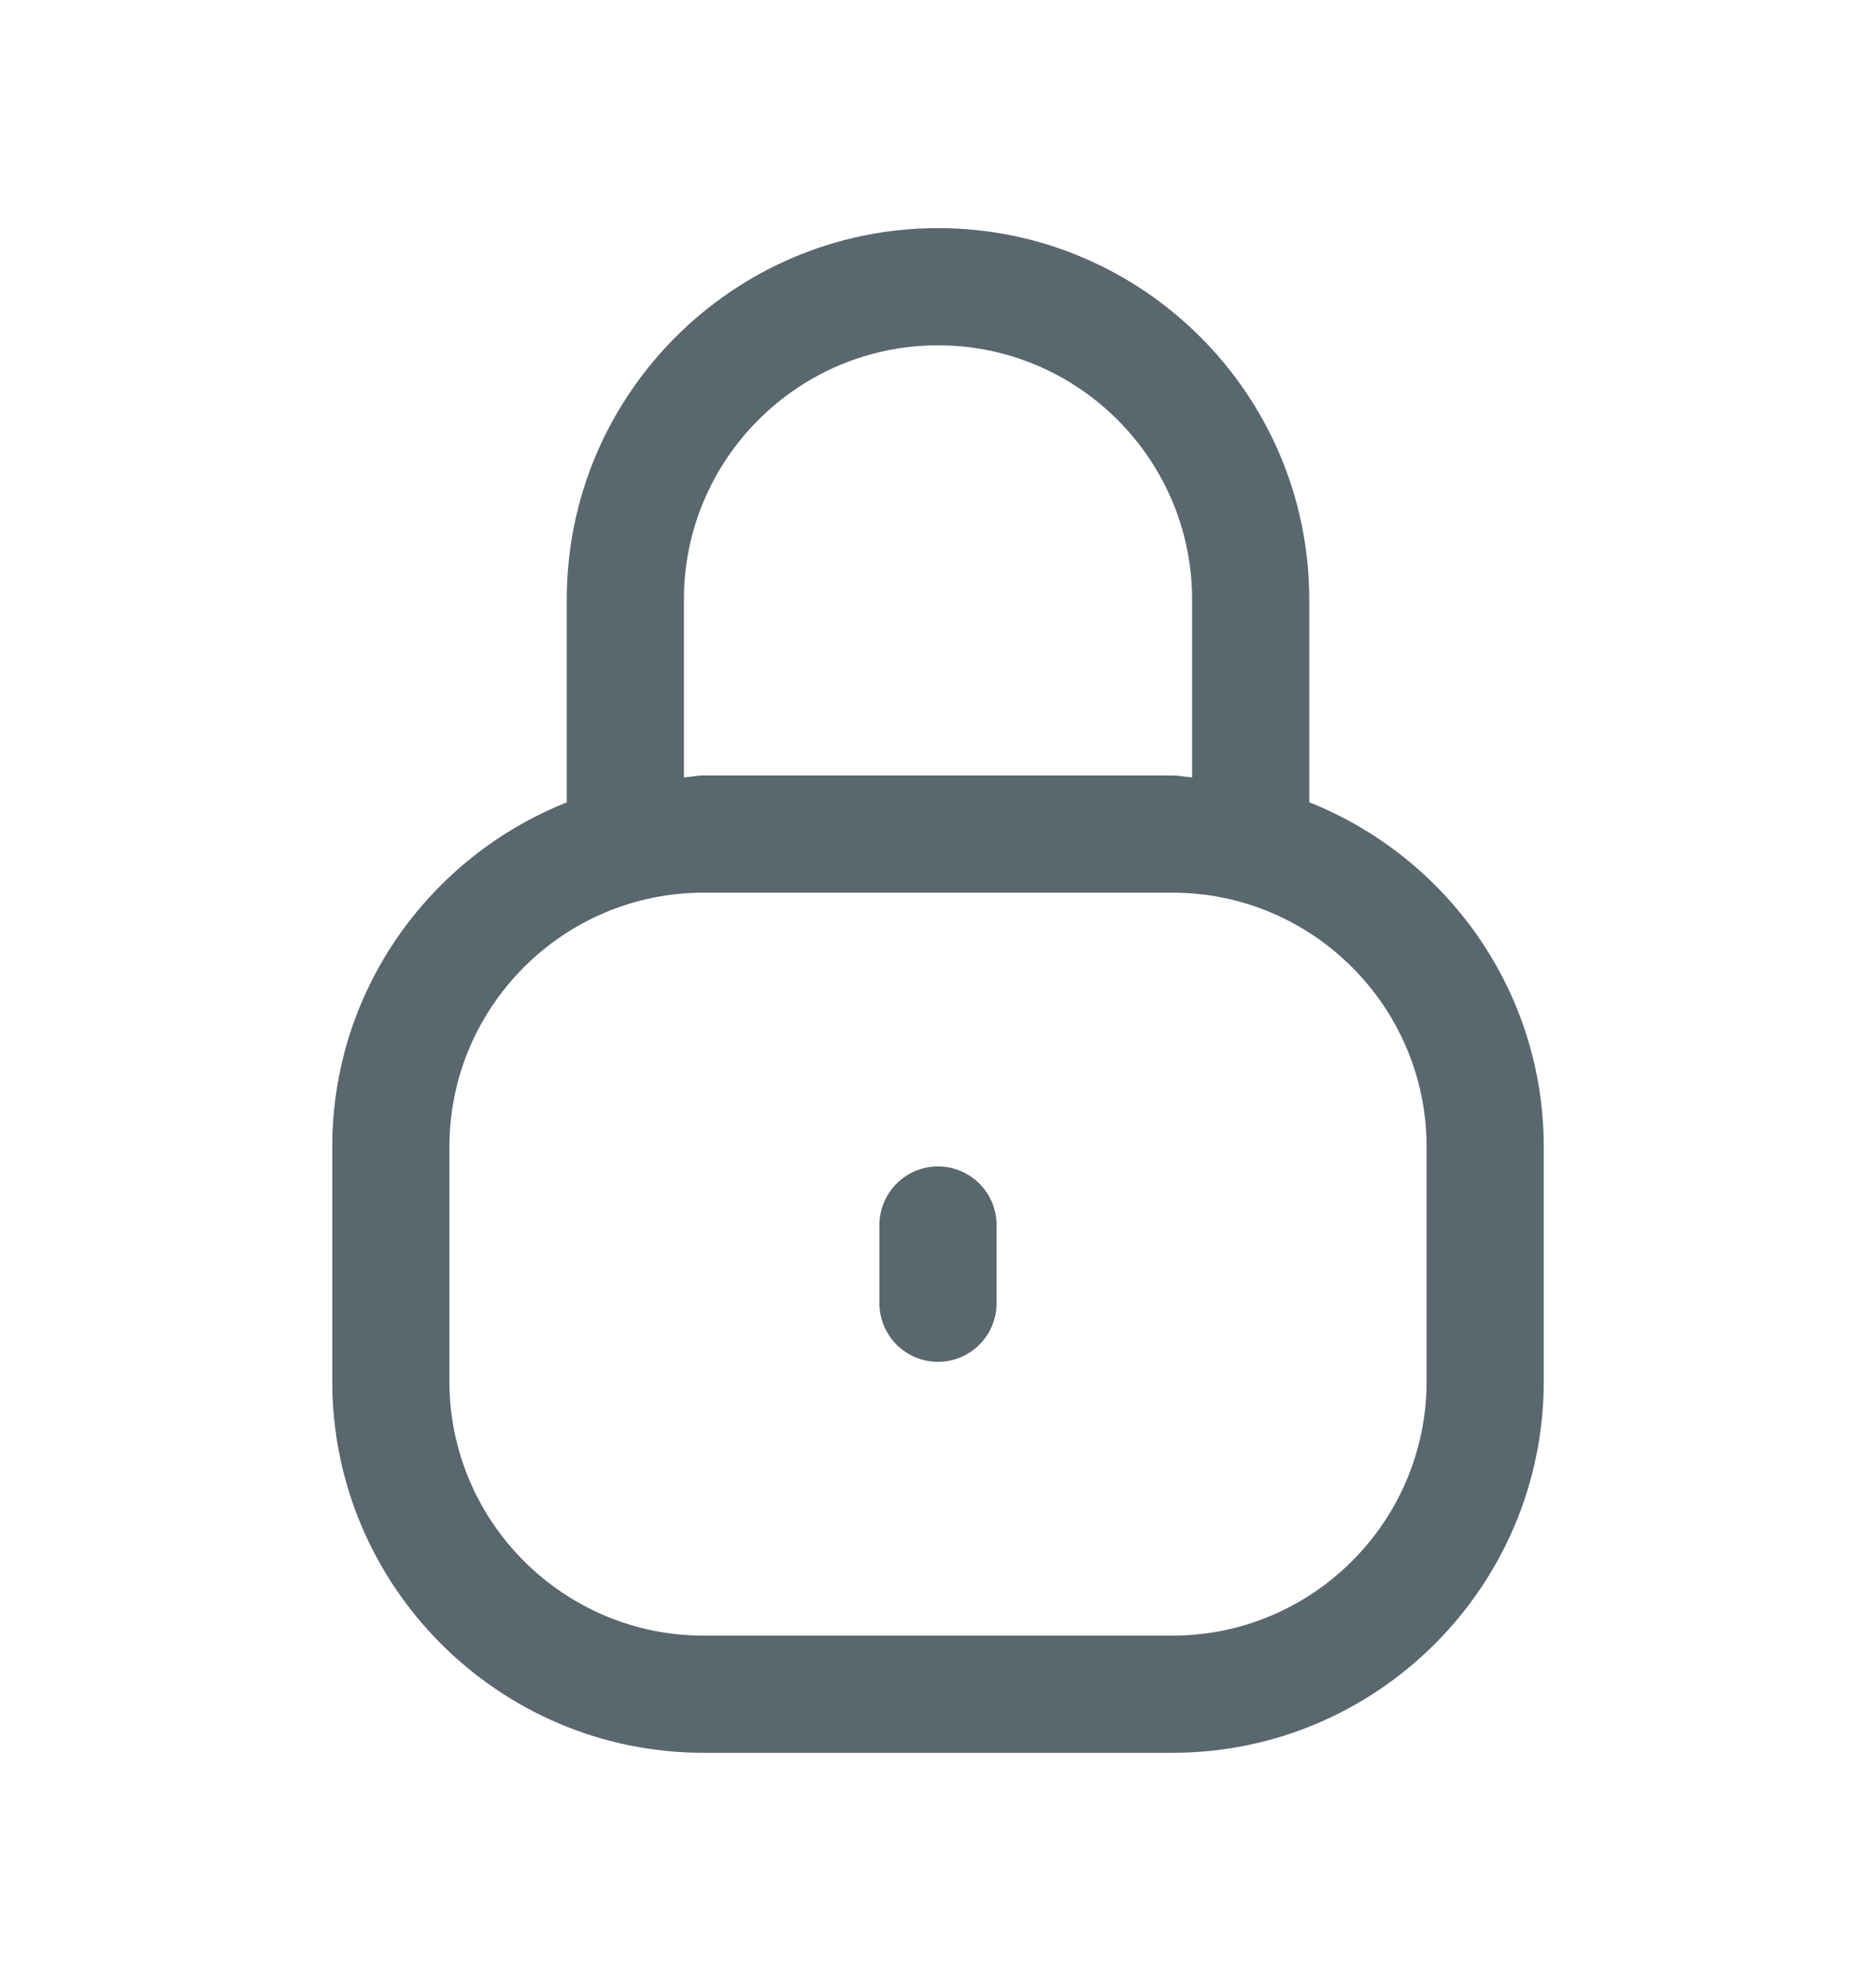 <svg width="18" height="19" viewBox="0 0 18 19" fill="none" xmlns="http://www.w3.org/2000/svg">
<g id="2 - Regular / lock">
<path id="lock-Regular" d="M12.562 7.695V5.75C12.562 3.786 10.964 2.188 9 2.188C7.036 2.188 5.438 3.786 5.438 5.75V7.696C4.122 8.22 3.188 9.5 3.188 11V13.25C3.188 15.214 4.786 16.812 6.75 16.812H11.25C13.214 16.812 14.812 15.214 14.812 13.25V11C14.812 9.5 13.878 8.219 12.562 7.695ZM6.562 5.75C6.562 4.406 7.656 3.312 9 3.312C10.344 3.312 11.438 4.406 11.438 5.75V7.456C11.374 7.453 11.315 7.438 11.25 7.438H6.75C6.686 7.438 6.626 7.453 6.562 7.456V5.75ZM13.688 13.25C13.688 14.594 12.594 15.688 11.25 15.688H6.75C5.406 15.688 4.312 14.594 4.312 13.25V11C4.312 9.656 5.406 8.562 6.75 8.562H11.25C12.594 8.562 13.688 9.656 13.688 11V13.25ZM9.562 11.75V12.5C9.562 12.81 9.31 13.062 9 13.062C8.69 13.062 8.438 12.81 8.438 12.5V11.75C8.438 11.44 8.69 11.188 9 11.188C9.31 11.188 9.562 11.44 9.562 11.75Z" fill="#59676E"/>
</g>
</svg>
